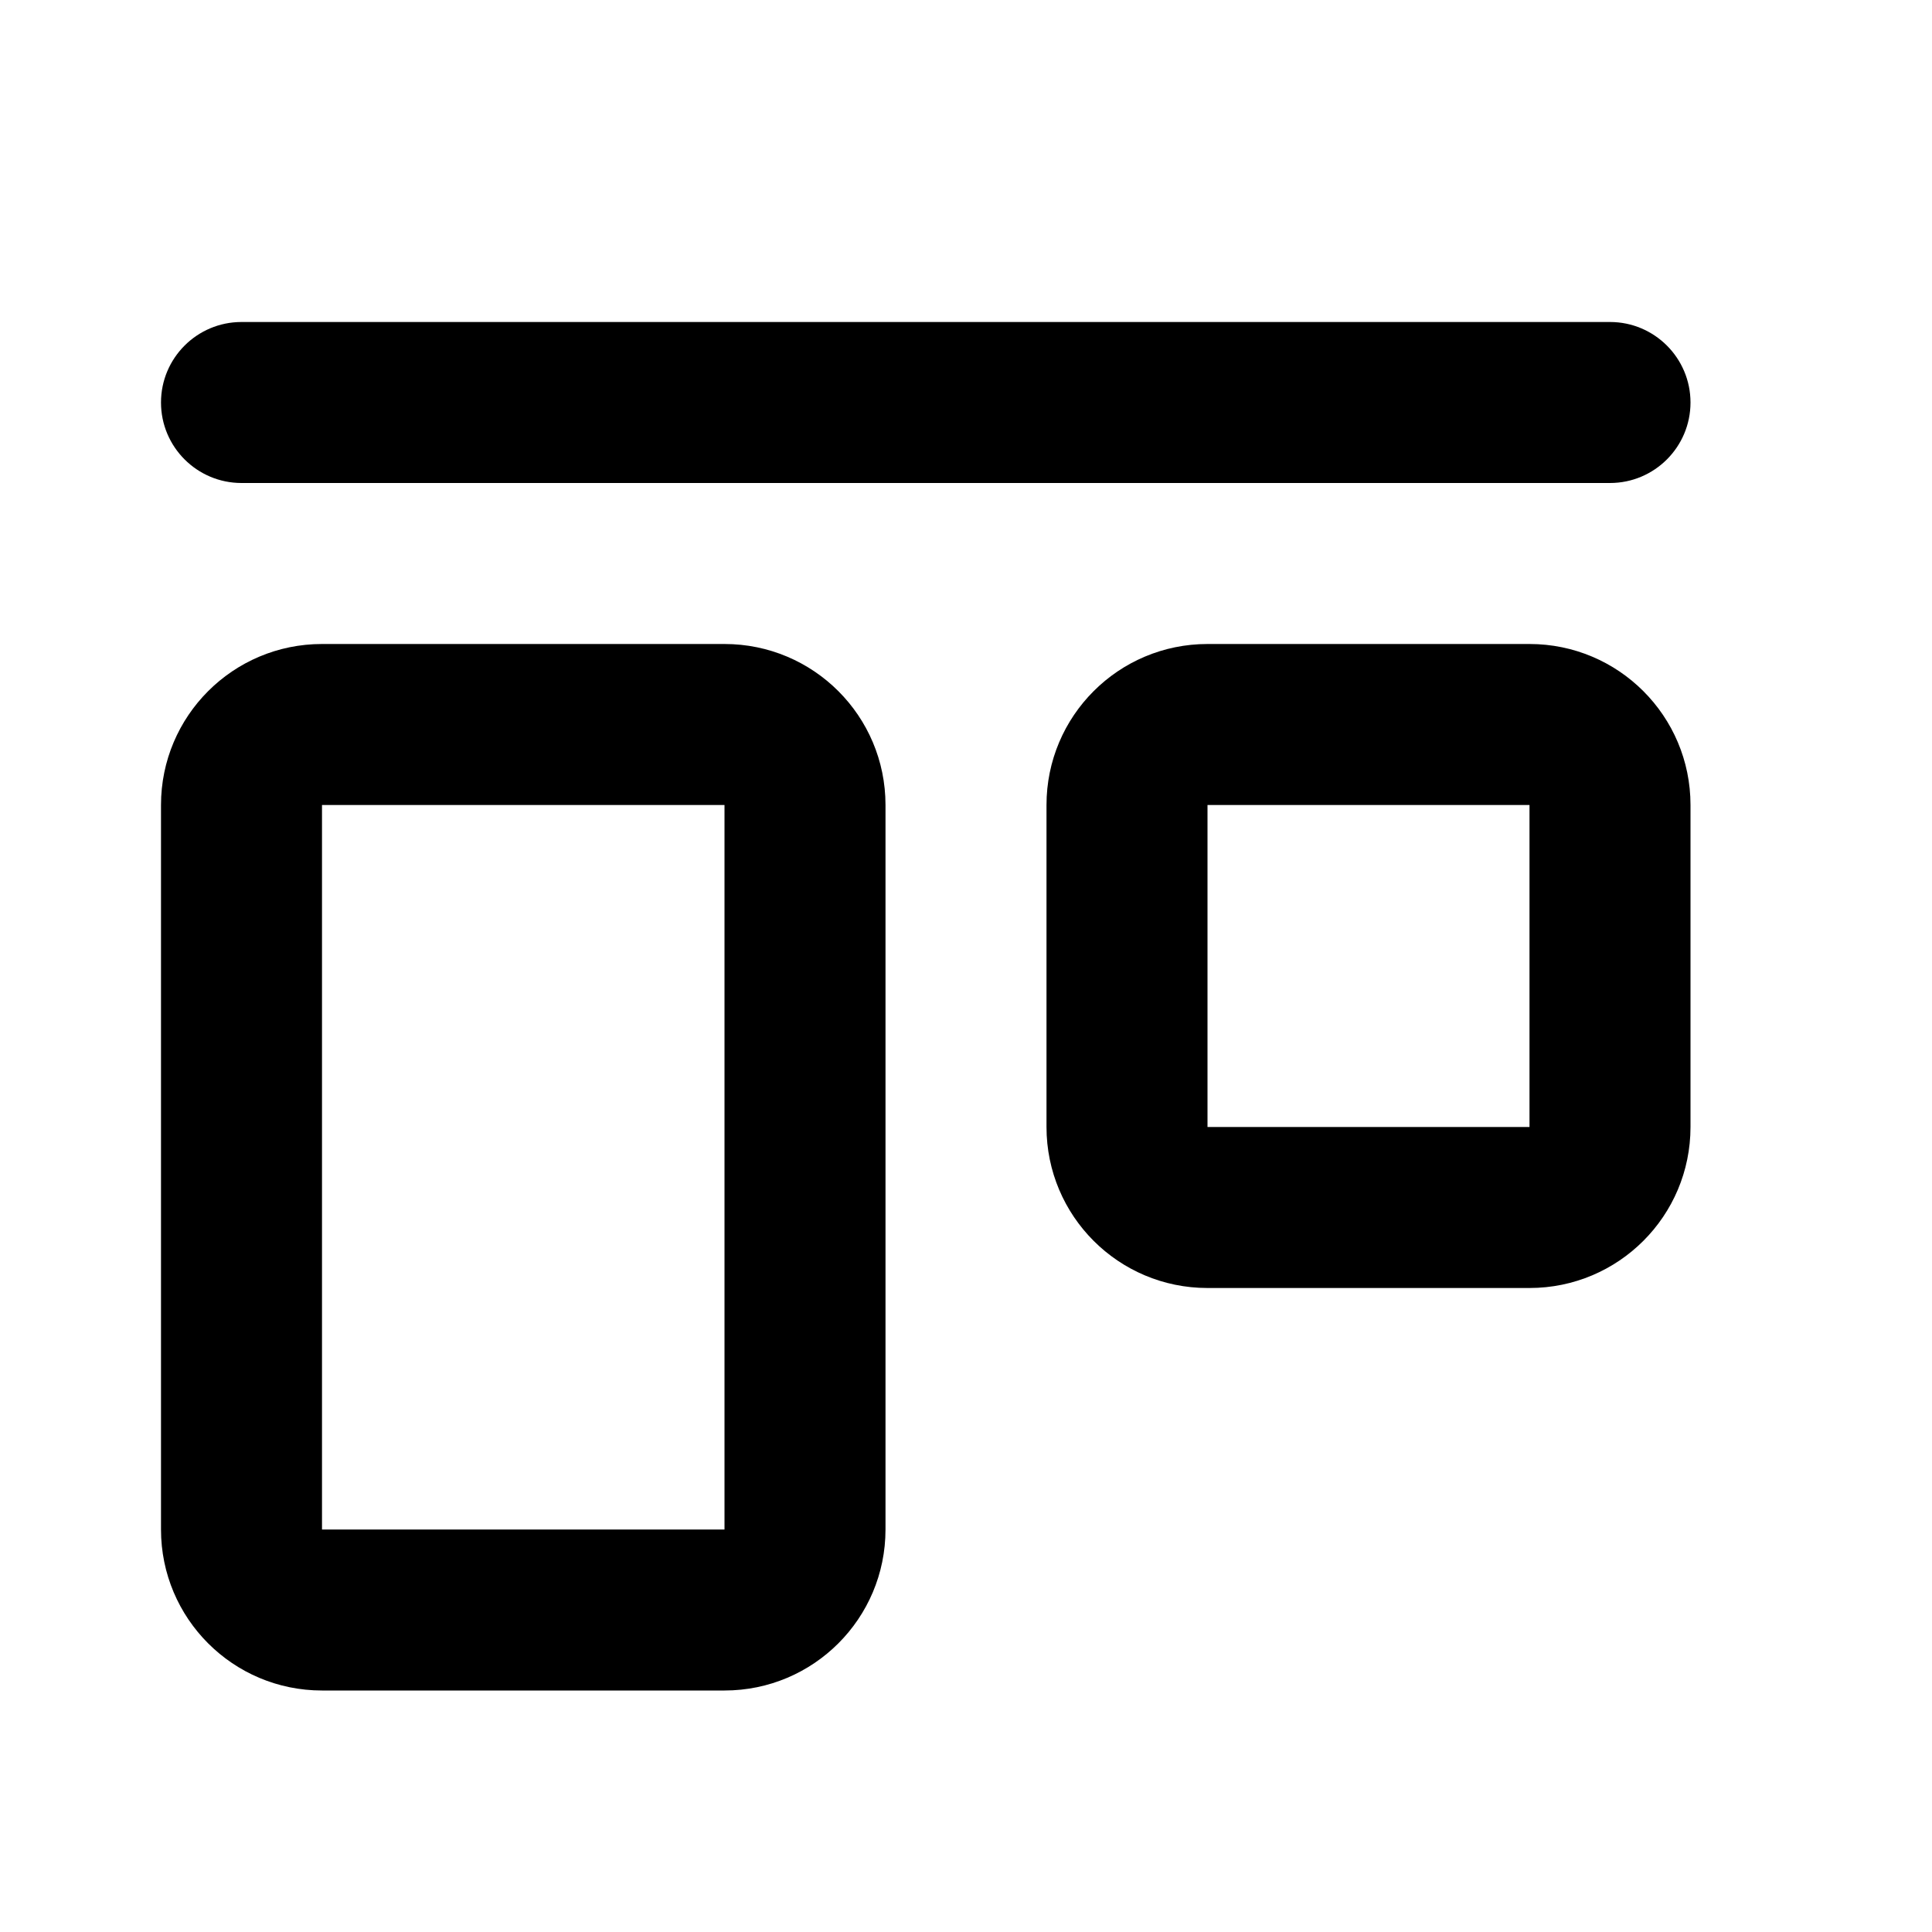 <svg width="24" height="24" viewBox="0 0 24 24" fill="none" xmlns="http://www.w3.org/2000/svg">
<path fill-rule="evenodd" clip-rule="evenodd" d="M2 5C2 4.448 2.448 4 3 4H20C20.552 4 21 4.448 21 5C21 5.552 20.552 6 20 6H3C2.448 6 2 5.552 2 5ZM2 10C2 8.895 2.895 8 4 8H9C10.105 8 11 8.895 11 10V19C11 20.105 10.105 21 9 21H4C2.895 21 2 20.105 2 19V10ZM9 10H4V19H9V10ZM13 10C13 8.895 13.895 8 15 8H19C20.105 8 21 8.895 21 10V14C21 15.105 20.105 16 19 16H15C13.895 16 13 15.105 13 14V10ZM19 10H15V14H19V10Z" fill="currentColor"/>
</svg>
